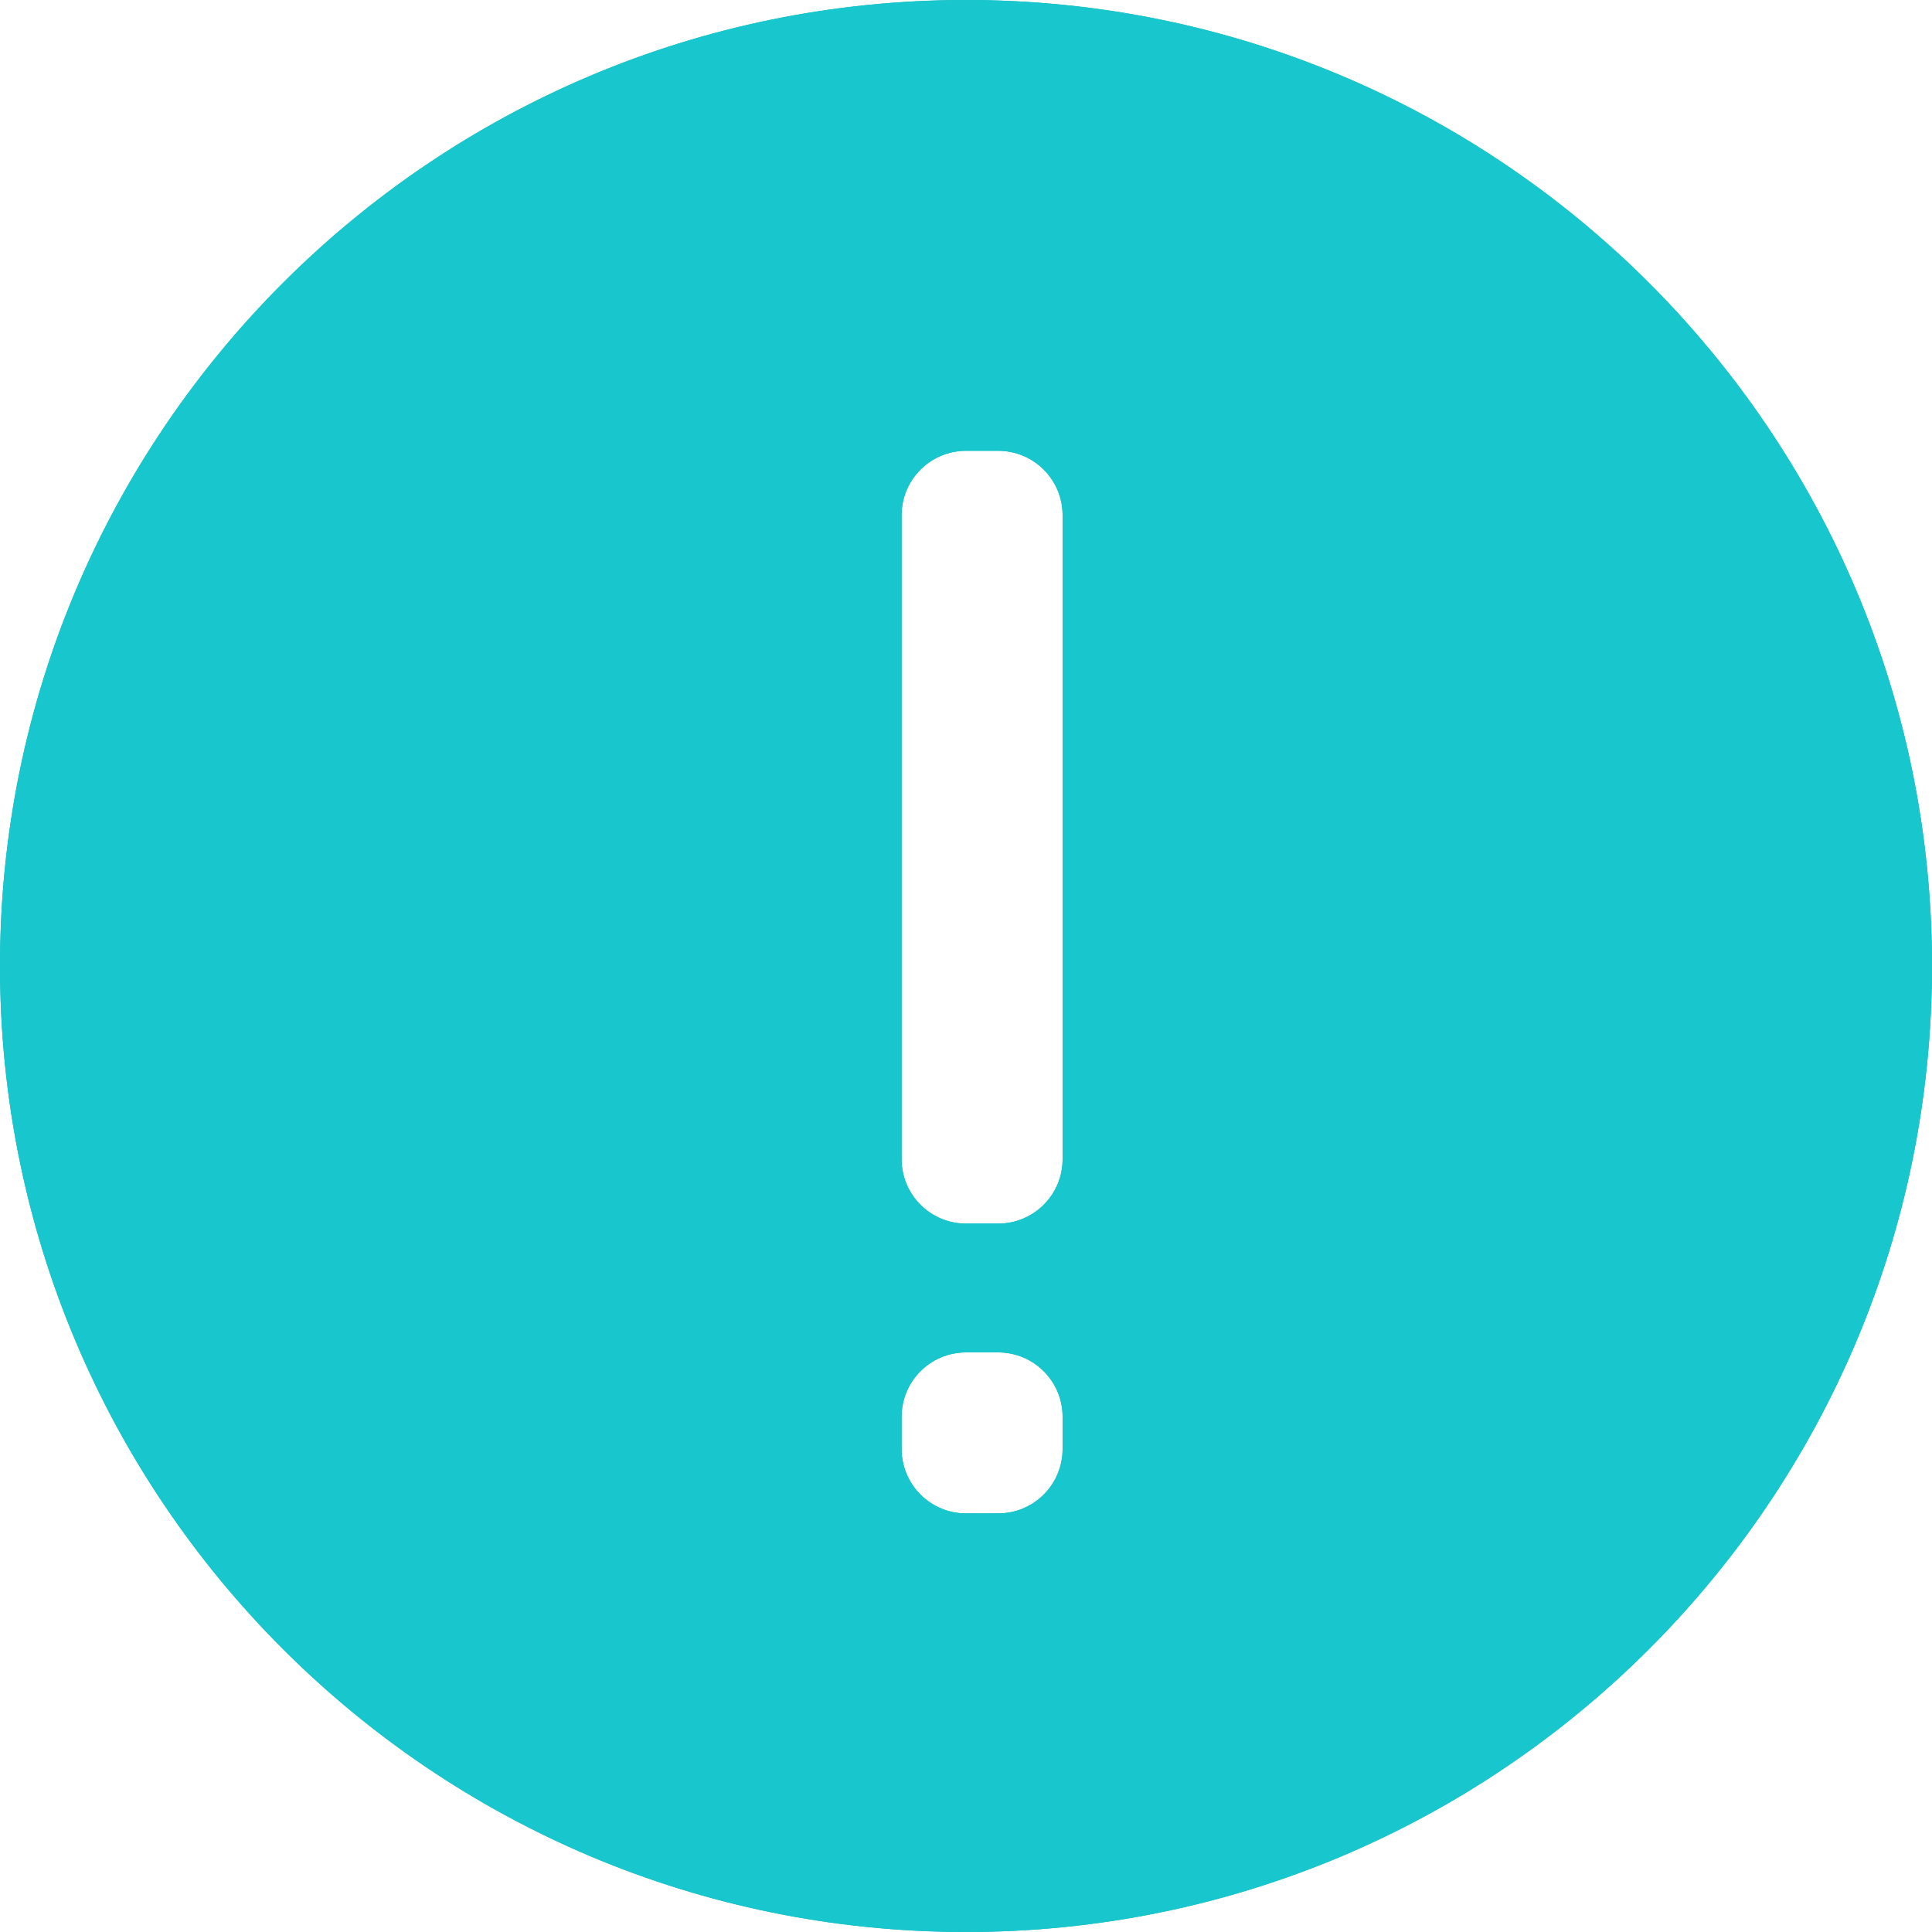 <svg width="120" height="120" viewBox="0 0 120 120" fill="none" xmlns="http://www.w3.org/2000/svg">
<path fill-rule="evenodd" clip-rule="evenodd" d="M120 60C120 93.137 93.137 120 60 120C26.863 120 0 93.137 0 60C0 26.863 26.863 0 60 0C93.137 0 120 26.863 120 60ZM56 32C56 29.791 57.791 28 60 28H62C64.209 28 66 29.791 66 32V72C66 74.209 64.209 76 62 76H60C57.791 76 56 74.209 56 72V32ZM60 84C57.791 84 56 85.791 56 88V90C56 92.209 57.791 94 60 94H62C64.209 94 66 92.209 66 90V88C66 85.791 64.209 84 62 84H60Z" fill="#12B3BA"/>
<path fill-rule="evenodd" clip-rule="evenodd" d="M120 60C120 93.137 93.137 120 60 120C26.863 120 0 93.137 0 60C0 26.863 26.863 0 60 0C93.137 0 120 26.863 120 60ZM56 32C56 29.791 57.791 28 60 28H62C64.209 28 66 29.791 66 32V72C66 74.209 64.209 76 62 76H60C57.791 76 56 74.209 56 72V32ZM60 84C57.791 84 56 85.791 56 88V90C56 92.209 57.791 94 60 94H62C64.209 94 66 92.209 66 90V88C66 85.791 64.209 84 62 84H60Z" fill="#18C6CD"/>
</svg>
